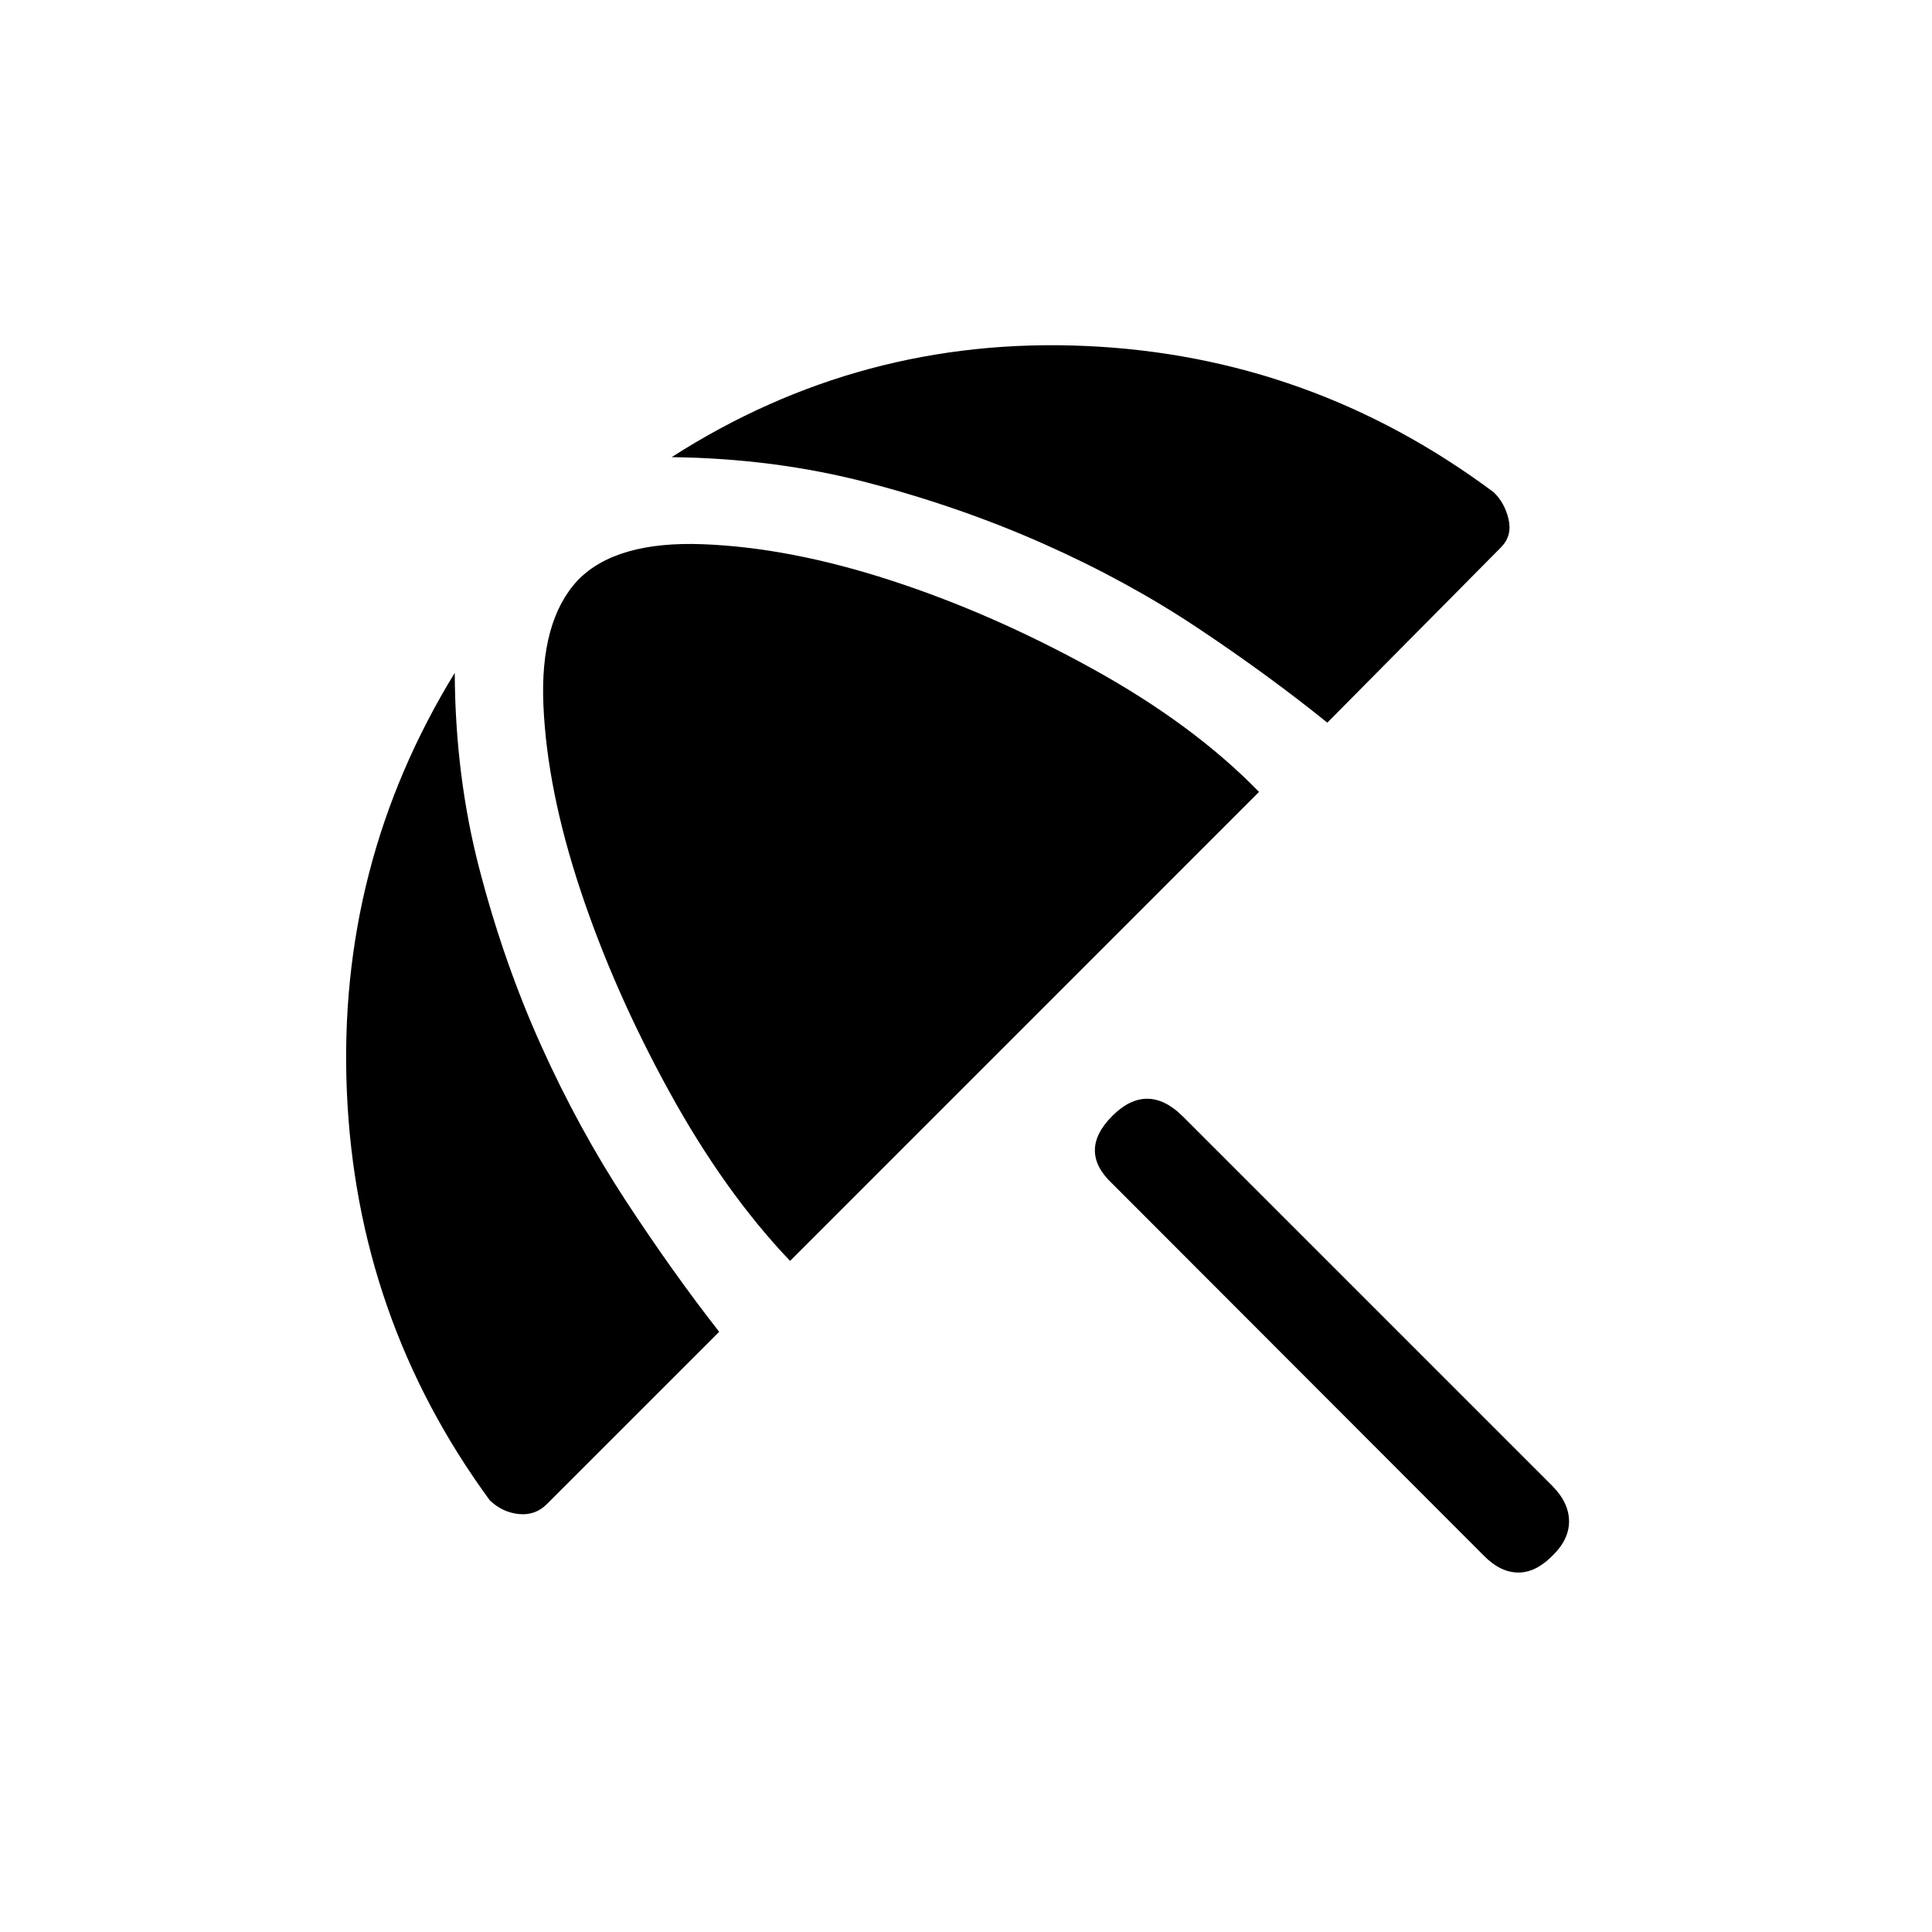 <svg xmlns="http://www.w3.org/2000/svg" height="20" viewBox="0 -960 960 960" width="20"><path d="M737.19-187.12 552.73-371.81q-8.69-8.11-8.69-16.58 0-8.46 8.69-17.15 8.5-8.5 17.27-8.5t17.46 8.5l184.08 184.08q8.11 8.31 8.11 17.46t-8.5 17.27q-8.3 8.31-17.07 8.11-8.77-.19-16.89-8.5Zm-465.5-25.46q-5.69 5.69-13.82 4.91-8.14-.79-14.48-6.79-66.24-90.43-71.04-203.18-4.81-112.75 53.61-208.01.23 51.5 12.37 97.92 12.13 46.42 30.65 87.48 18.52 41.06 41.92 76.81 23.41 35.75 46.45 65.21l-85.66 85.65Zm120.89-120.88q-32.62-34.23-60.1-84.27-27.48-50.04-44.06-99.94-16.57-49.91-18.4-91.85-1.83-41.94 17.1-62.17 18.92-19.54 62.17-17.89 43.25 1.66 93.52 18.02 50.27 16.37 100.27 44 50 27.64 82.53 61.06L392.58-333.46Zm349.69-381.89q5.5 5.35 7.34 13.43 1.85 8.07-3.65 13.77l-86.42 87.23q-29.46-23.77-64.43-47.06-34.96-23.29-76.23-41.65-41.27-18.37-87.5-30.48-46.23-12.12-97.65-12.73 93.96-60.24 205.85-55.24 111.88 5 202.69 72.73Z"/></svg>